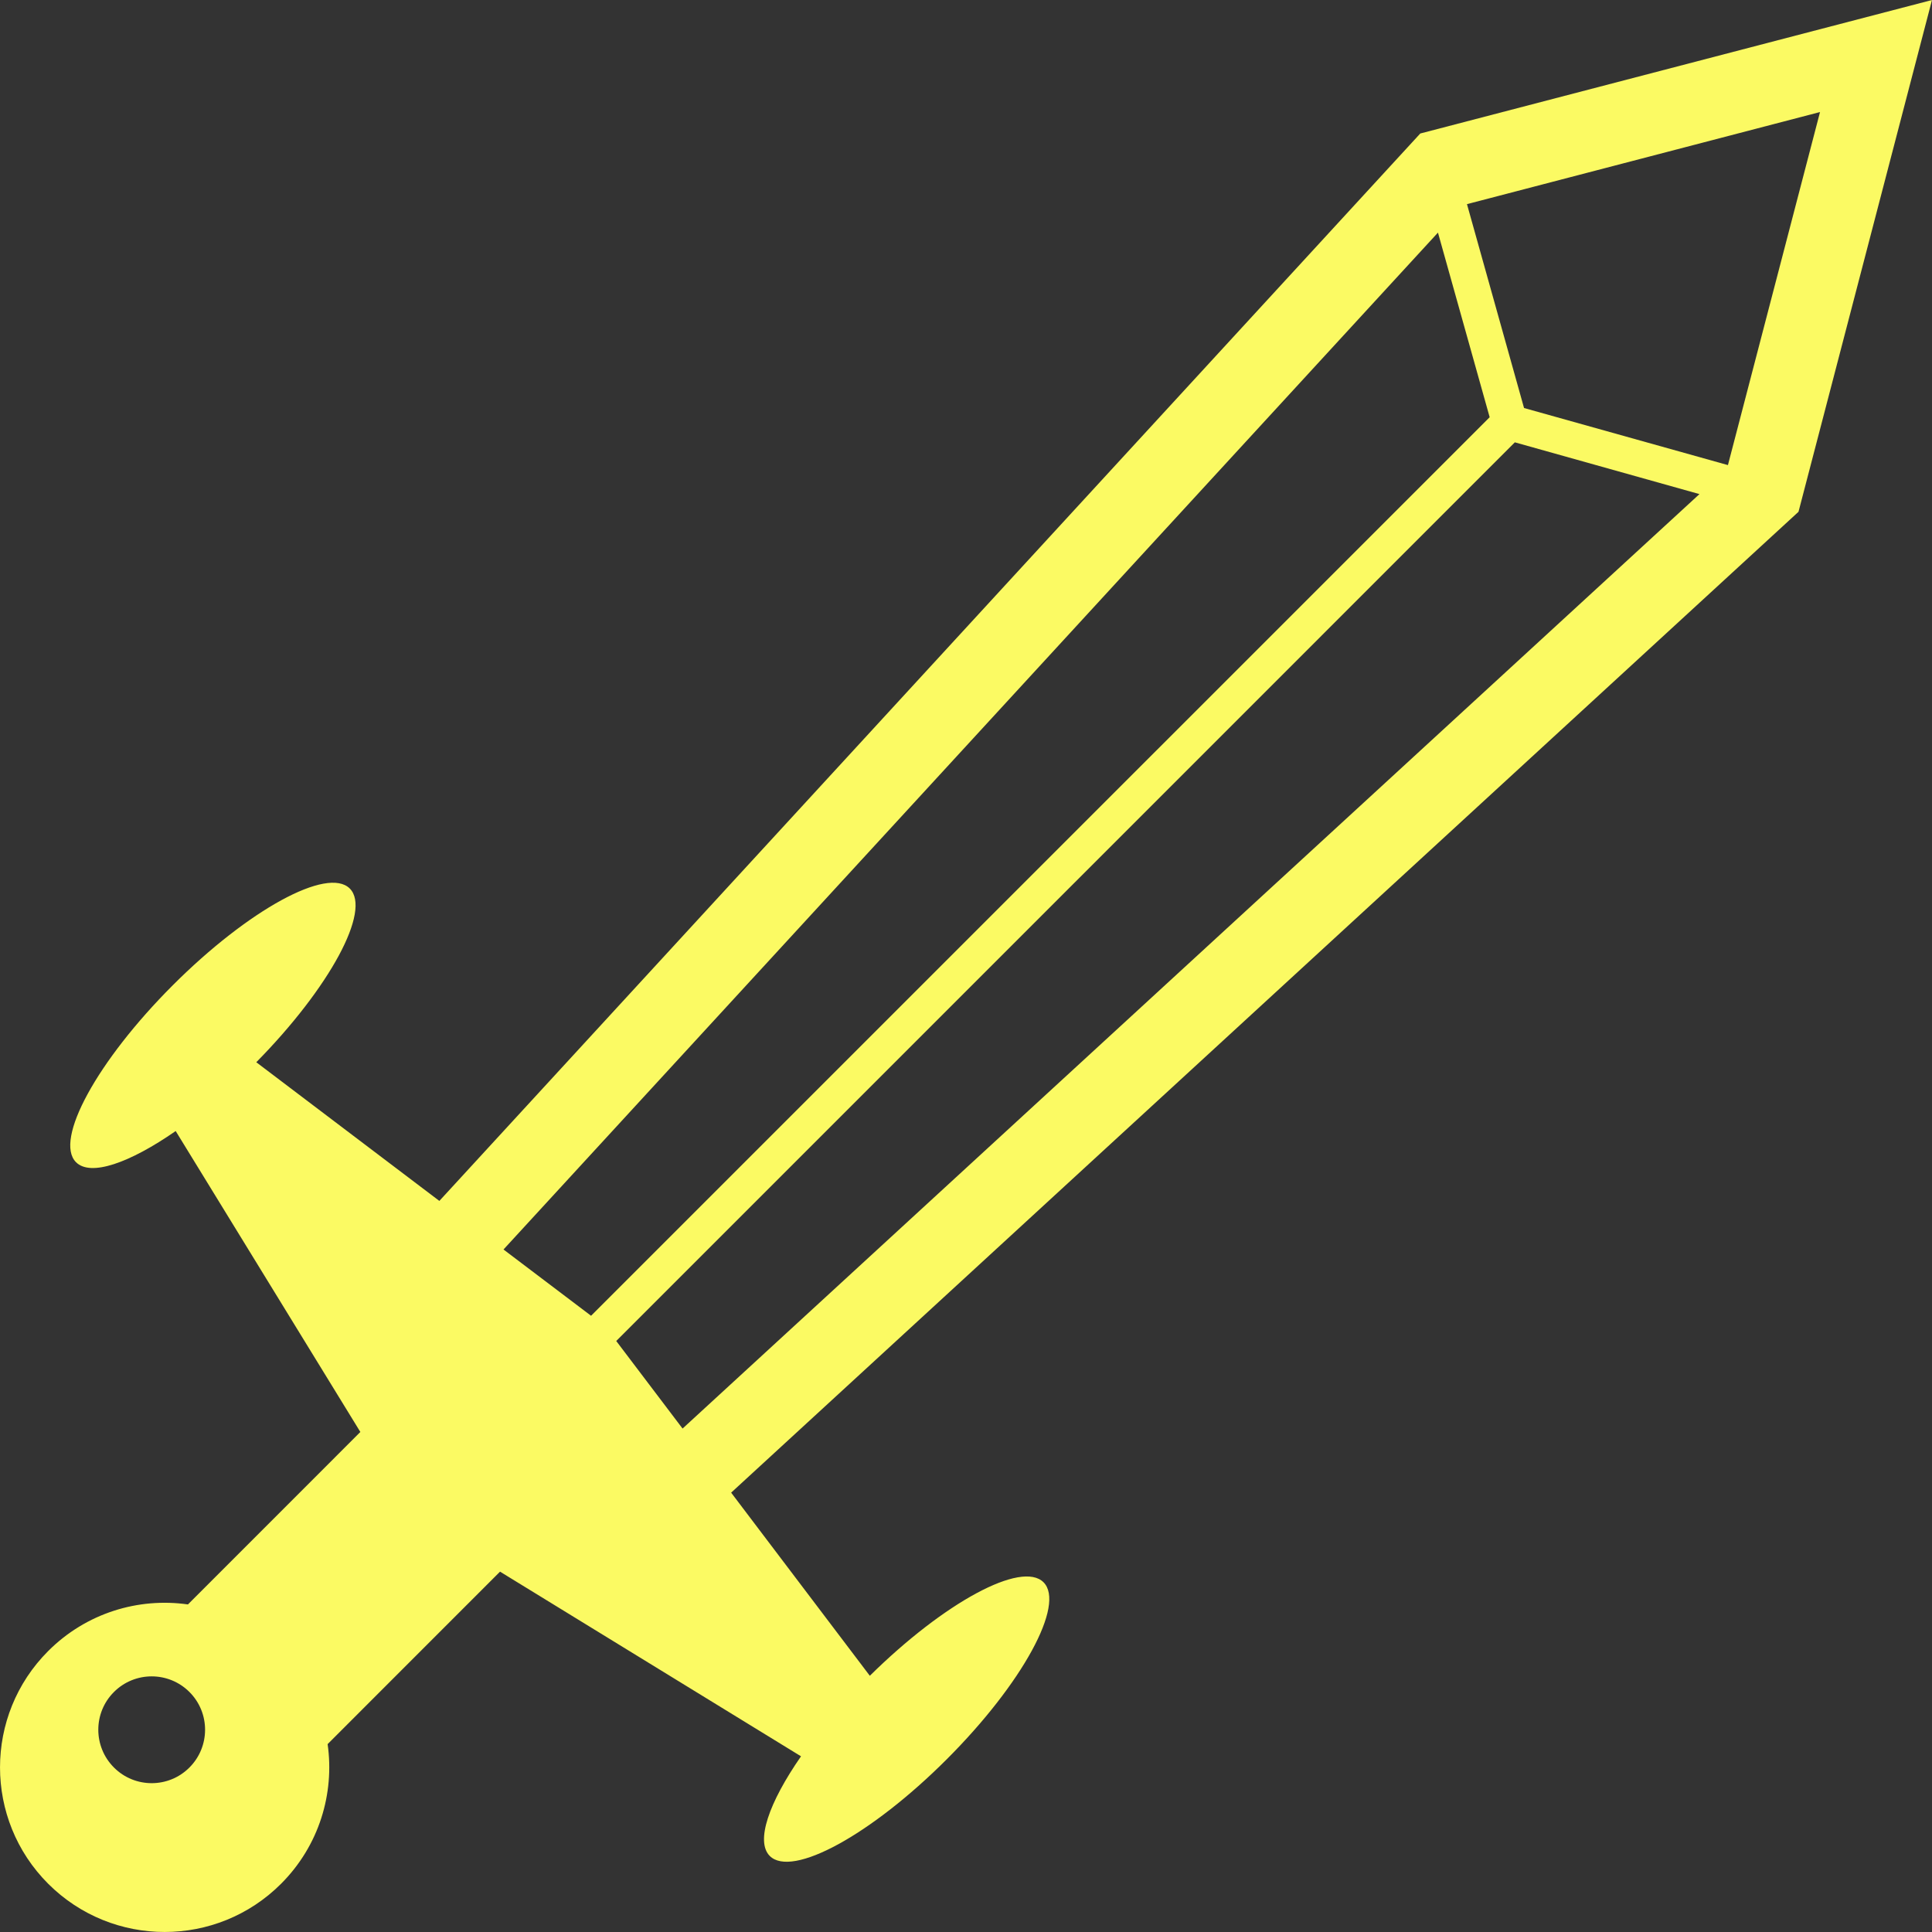 <!--?xml version="1.0" encoding="utf-8"?-->
<!-- Generator: Adobe Illustrator 15.1.0, SVG Export Plug-In . SVG Version: 6.00 Build 0)  -->

<svg version="1.1" id="_x32_" xmlns="http://www.w3.org/2000/svg" xmlns:xlink="http://www.w3.org/1999/xlink" x="0px" y="0px" width="512px" height="512px" viewBox="0 0 512 512" style="width: 48px; height: 48px; opacity: 1;" xml:space="preserve">
<rect x="0" y="0" width="512" height="512" fill="#333333" stroke="none"/>
<style type="text/css">

	.st0{fill:#4B4B4B;}

</style>
<g>
	<path class="st0" d="M511.996,0.004L376.387,35.379L116.434,318.254l-48.516-36.75c19.484-19.781,30.563-40.25,24.781-46.031
		c-5.875-5.875-26.875,5.594-46.906,25.625s-31.516,41.031-25.641,46.906c3.844,3.844,14.141,0.25,26.406-8.266l48.938,79.75
		l-45.688,45.703c-13.125-1.875-26.938,2.25-37.031,12.344c-17.031,17.031-17.031,44.656,0,61.688
		c17.047,17.031,44.672,17.031,61.703,0c10.094-10.094,14.203-23.906,12.344-37.016l45.688-45.703l79.766,48.938
		c-8.531,12.281-12.109,22.563-8.281,26.406c5.875,5.875,26.875-5.594,46.906-25.625s31.5-41.031,25.641-46.906
		c-5.797-5.781-26.266,5.281-46.031,24.781l-36.75-48.531l282.859-259.938L511.996,0.004z M50.199,468.41
		c-5.516,5.531-14.484,5.531-20,0c-5.531-5.531-5.531-14.5,0-20.016c5.516-5.516,14.484-5.516,20,0
		C55.73,453.91,55.73,462.879,50.199,468.41z M133.434,331.129L381.074,61.645l13.703,48.922L156.637,348.691L133.434,331.129z
		 M180.887,378.582l-17.578-23.203l238.141-238.156l48.922,13.719L180.887,378.582z M403.887,108.129l-15.125-54.031l93.563-24.406
		l-24.406,93.563L403.887,108.129z" style="fill: rgb(251, 250, 99);"></path>
</g>
</svg>
